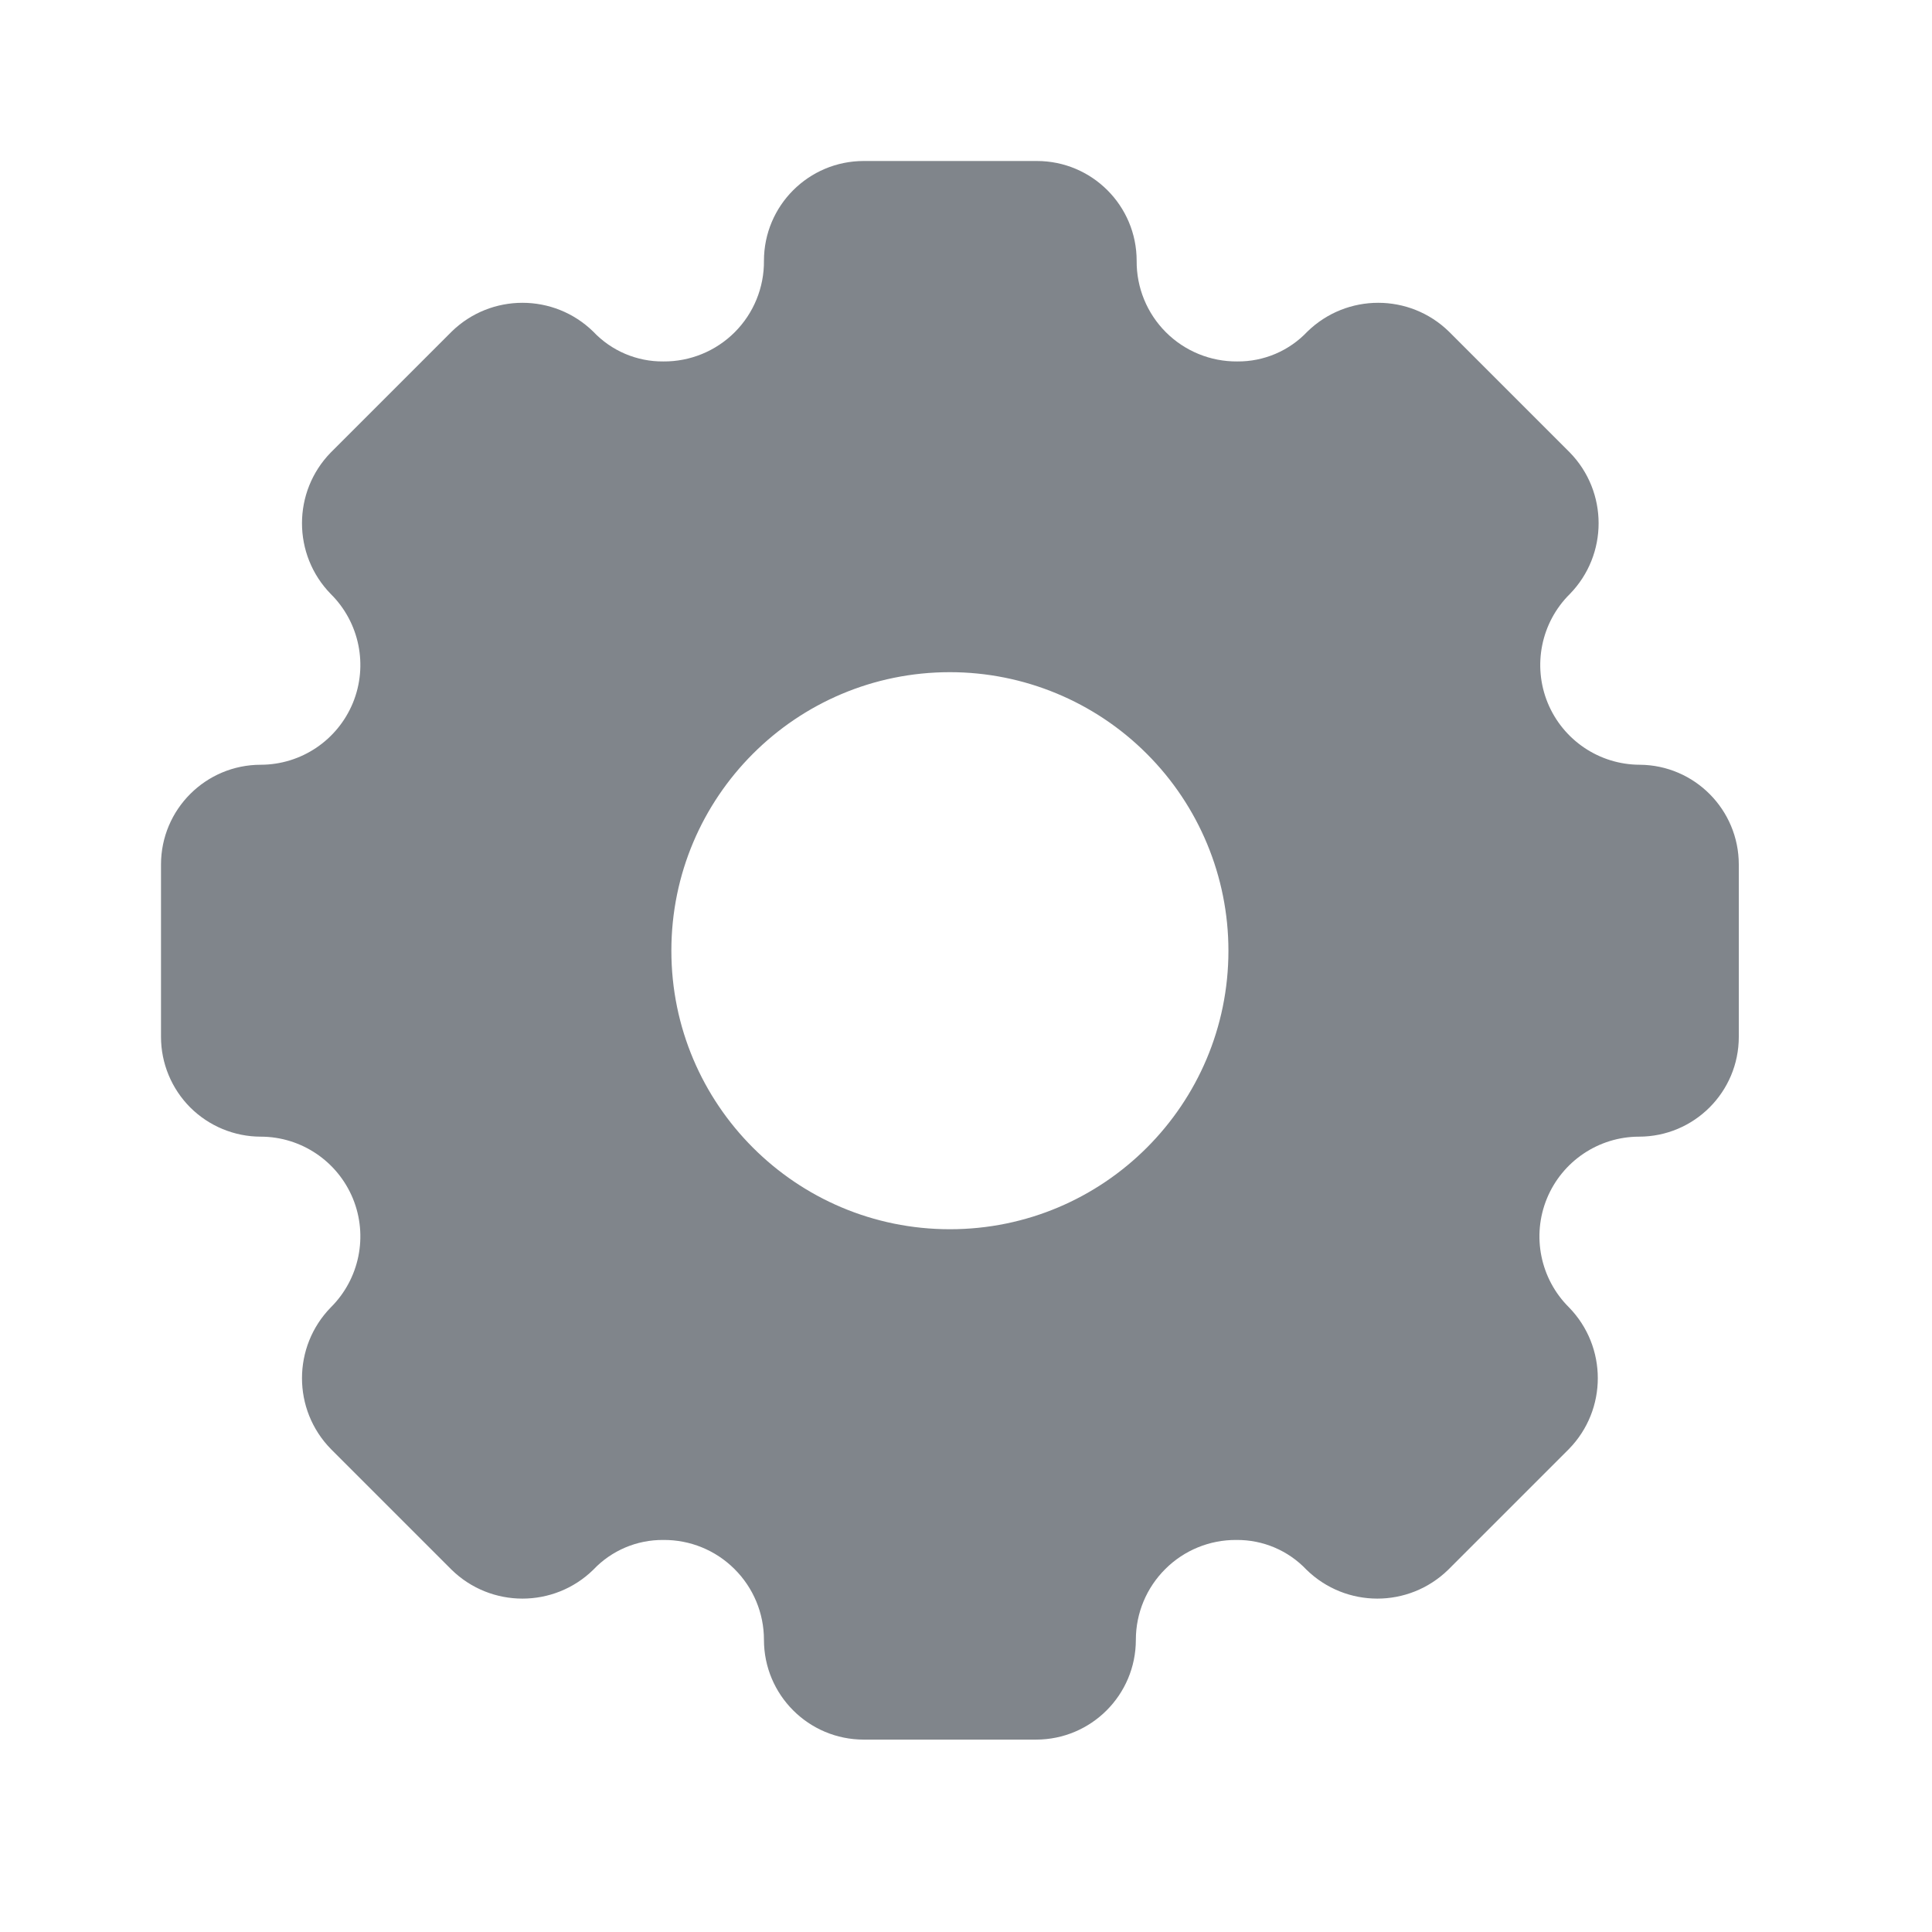 <svg width="24" height="24" viewBox="0 0 24 24" fill="none" xmlns="http://www.w3.org/2000/svg">
<path fill-rule="evenodd" clip-rule="evenodd" d="M19.226 8.731C19.417 9.195 19.868 9.499 20.37 9.5C21.051 9.505 21.6 10.059 21.6 10.74V12.88C21.6 13.565 21.045 14.12 20.36 14.12C19.858 14.121 19.407 14.425 19.216 14.889C19.026 15.353 19.134 15.886 19.49 16.24C19.968 16.73 19.968 17.511 19.49 18L17.99 19.5C17.5 19.978 16.72 19.978 16.23 19.5C16.004 19.261 15.689 19.127 15.36 19.13C15.029 19.127 14.711 19.257 14.477 19.49C14.242 19.723 14.11 20.039 14.11 20.37C14.11 21.055 13.555 21.61 12.87 21.61H10.73C10.045 21.61 9.49 21.055 9.49 20.37C9.49 20.039 9.358 19.723 9.123 19.49C8.889 19.257 8.571 19.127 8.24 19.13C7.911 19.127 7.596 19.261 7.37 19.5C6.881 19.978 6.099 19.978 5.61 19.5L4.11 18C3.632 17.511 3.632 16.73 4.11 16.24C4.466 15.886 4.574 15.353 4.384 14.889C4.193 14.425 3.742 14.121 3.24 14.12C2.911 14.12 2.596 13.989 2.363 13.757C2.131 13.524 2 13.209 2 12.88V10.74C2 10.055 2.555 9.5 3.24 9.5C3.742 9.499 4.193 9.195 4.384 8.731C4.574 8.267 4.466 7.733 4.11 7.38C3.632 6.891 3.632 6.109 4.11 5.62L5.61 4.12C6.099 3.642 6.881 3.642 7.37 4.12C7.596 4.359 7.911 4.493 8.24 4.49C8.572 4.493 8.892 4.362 9.127 4.127C9.362 3.892 9.493 3.572 9.49 3.24C9.49 2.555 10.045 2 10.73 2H12.88C13.565 2 14.12 2.555 14.12 3.24C14.117 3.572 14.248 3.892 14.483 4.127C14.718 4.362 15.038 4.493 15.37 4.49C15.699 4.493 16.014 4.359 16.24 4.12C16.73 3.642 17.511 3.642 18 4.12L19.5 5.62C19.978 6.109 19.978 6.891 19.5 7.38C19.144 7.733 19.036 8.267 19.226 8.731ZM8.34 11.81C8.34 9.899 9.889 8.35 11.8 8.35C12.717 8.35 13.598 8.715 14.246 9.364C14.895 10.012 15.26 10.892 15.26 11.81C15.26 13.721 13.711 15.27 11.8 15.27C9.889 15.27 8.34 13.721 8.34 11.81Z" fill="#80858B"/>
</svg>